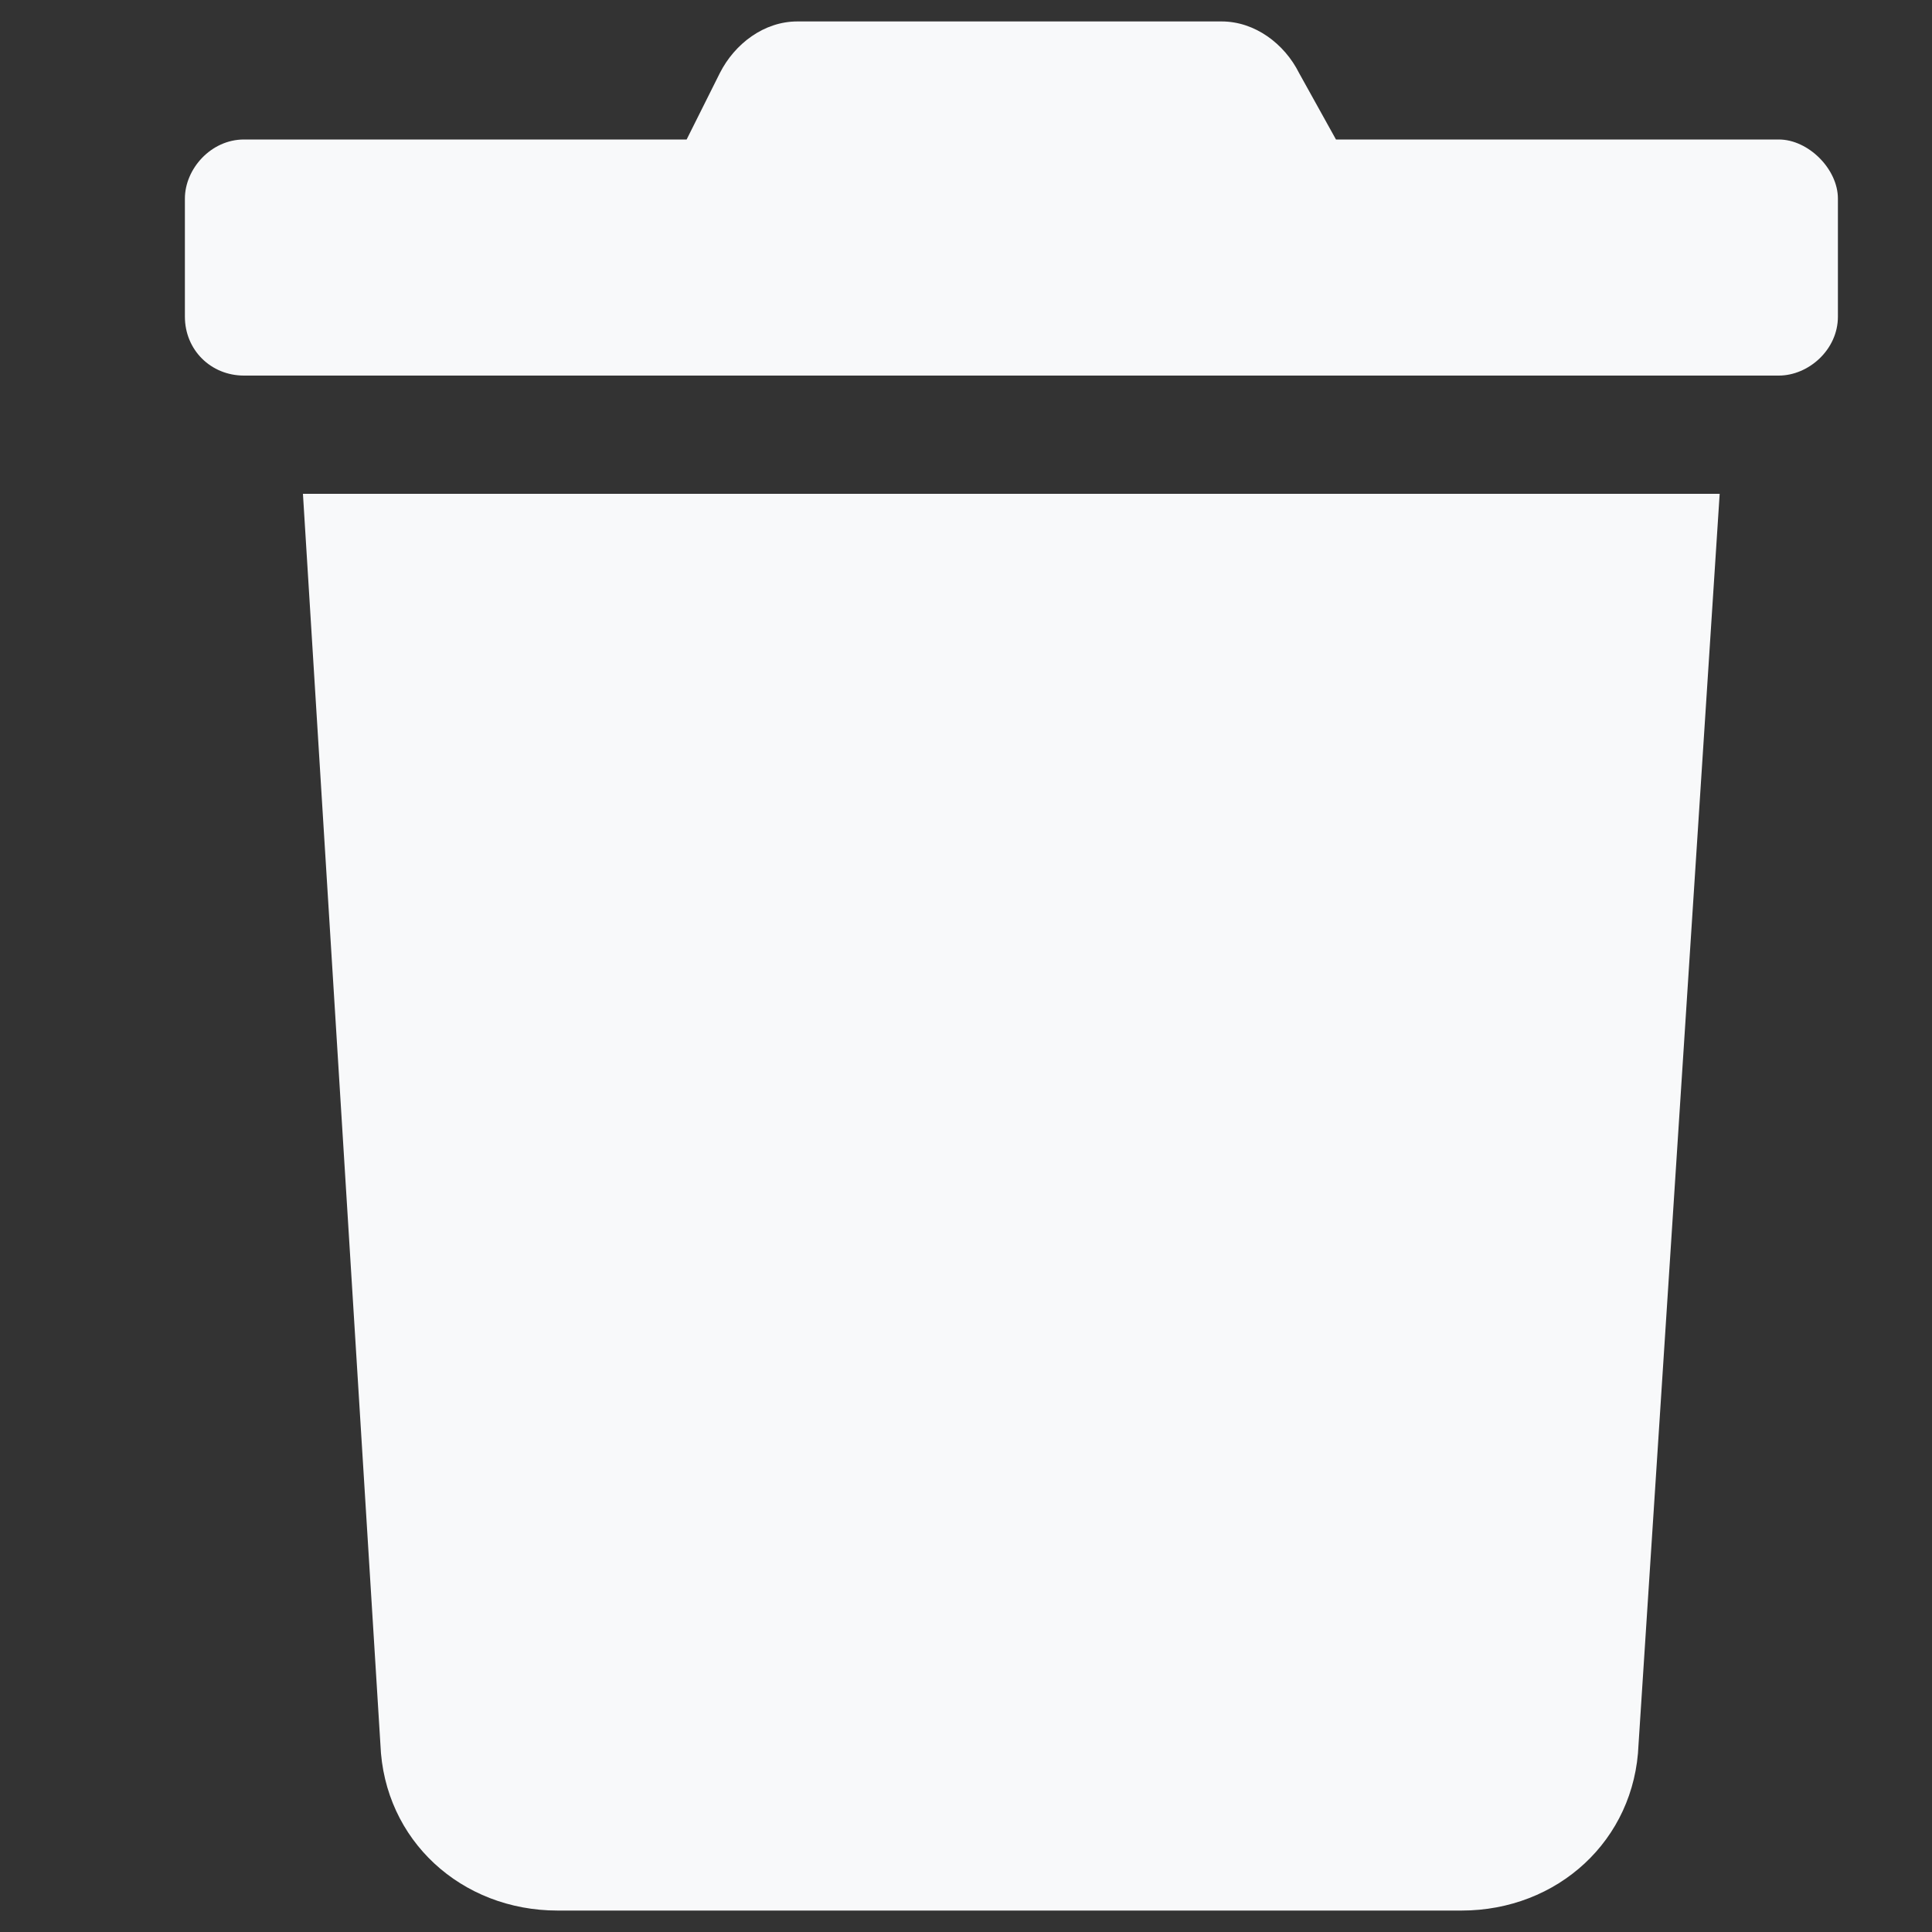 <svg width="10" height="10" viewBox="0 0 10 10" fill="none" xmlns="http://www.w3.org/2000/svg">
<rect x="0" y="0" width="10" height="10" fill="#333333" stroke="none"/>
<path d="M9.207 0.722H6.915L6.724 0.378C6.648 0.226 6.495 0.111 6.323 0.111H4.127C3.955 0.111 3.803 0.226 3.726 0.378L3.554 0.722H1.263C1.091 0.722 0.957 0.875 0.957 1.028V1.639C0.957 1.811 1.091 1.944 1.263 1.944H9.207C9.36 1.944 9.513 1.811 9.513 1.639V1.028C9.513 0.875 9.36 0.722 9.207 0.722ZM1.969 9.029C1.988 9.526 2.389 9.889 2.886 9.889H7.565C8.061 9.889 8.462 9.526 8.481 9.029L8.901 2.556H1.568L1.969 9.029Z" fill="#F8F9FA"/>
</svg>
